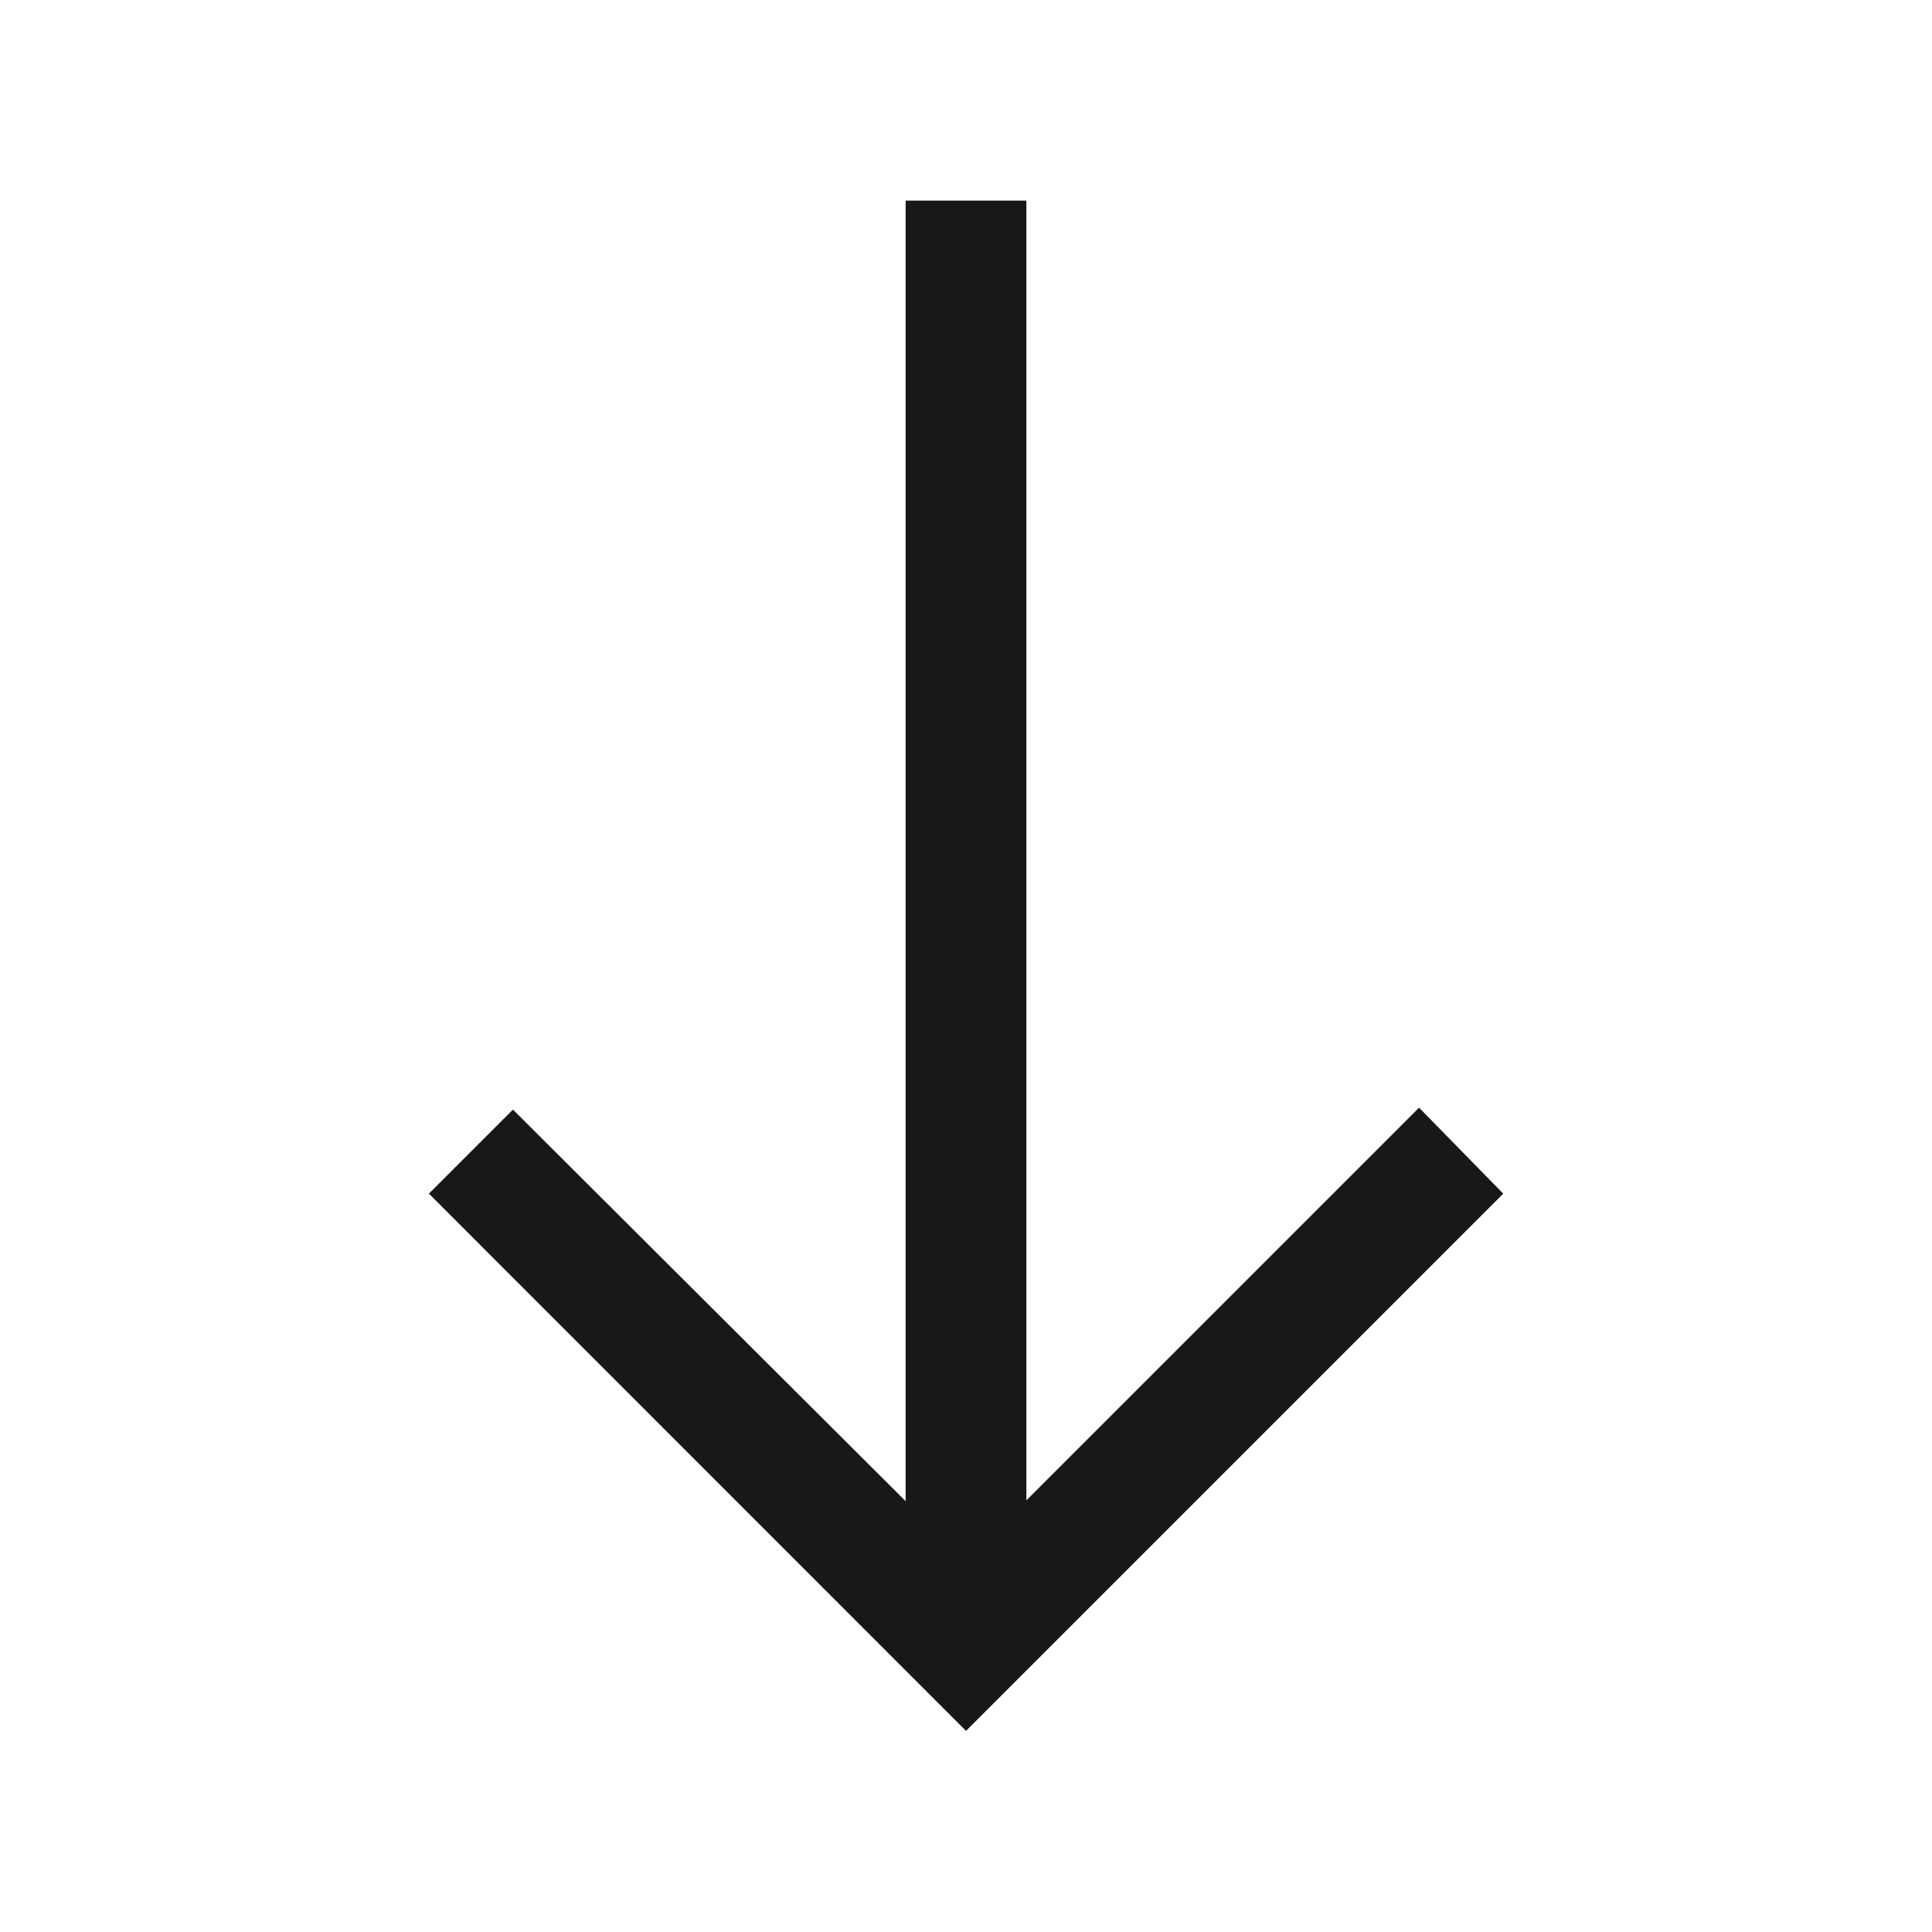 <svg width="12" height="12" viewBox="0 0 12 12" fill="none" xmlns="http://www.w3.org/2000/svg">
<g id="south">
<path id="Vector" d="M6 10.751L2.664 7.414L3.186 6.892L5.625 9.324V1.246H6.375V9.319L8.814 6.88L9.337 7.414L6 10.751Z" fill="#18171A"/>
</g>
</svg>
